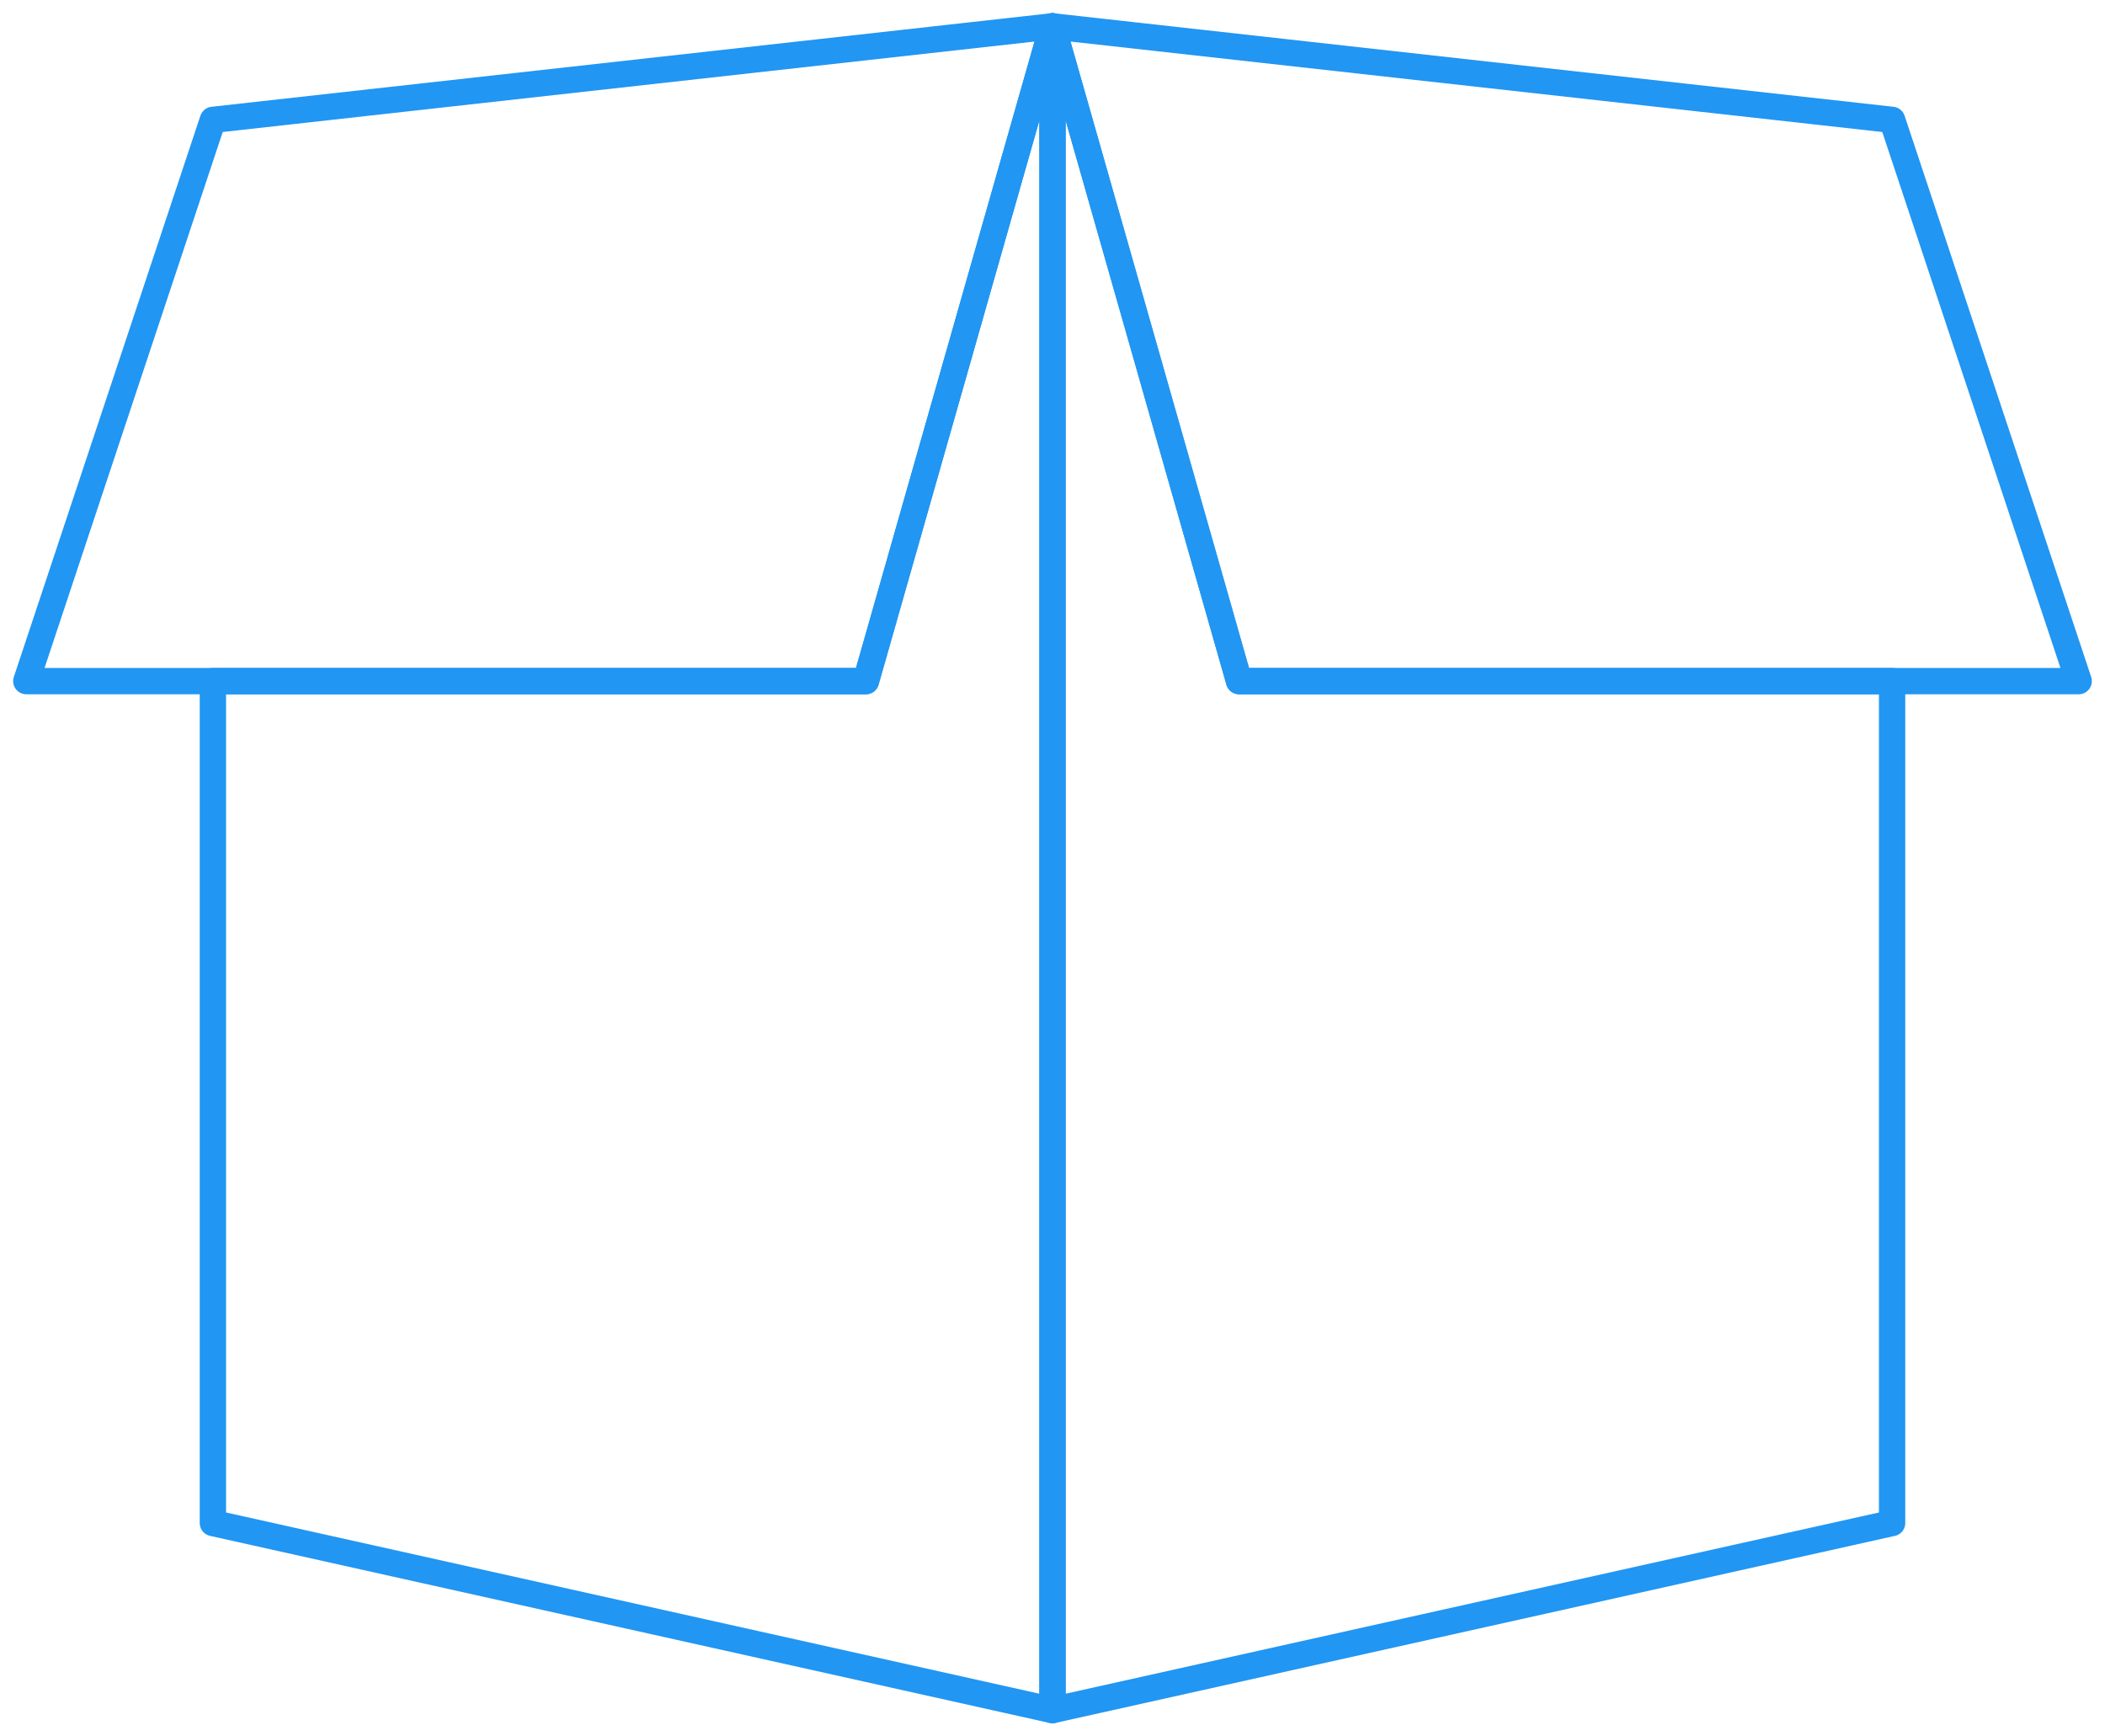 <?xml version="1.0" encoding="UTF-8"?>
<svg width="80px" height="66px" viewBox="0 0 80 66" version="1.1" xmlns="http://www.w3.org/2000/svg" xmlns:xlink="http://www.w3.org/1999/xlink">
    <!-- Generator: Sketch 51 (57462) - http://www.bohemiancoding.com/sketch -->
    <title>Group 2</title>
    <desc>Created with Sketch.</desc>
    <defs></defs>
    <g id="Page-1" stroke="none" stroke-width="1" fill="none" fill-rule="evenodd">
        <g id="mobile" transform="translate(-167, -970)">
            <rect fill="#FFFFFF" x="0" y="0" width="320" height="5166"></rect>
            <g id="Group-17" transform="translate(168, 971)" stroke="#2196F3" stroke-linecap="round" stroke-linejoin="round">
                <g id="Group-2">
                    <polygon id="Stroke-7505" points="31.909 24.889 7.091 24.889 7.091 56.889 39 64 39 0"></polygon>
                    <polygon id="Stroke-7506" points="31.909 24.889 0 24.889 7.091 3.556 39 0"></polygon>
                    <polygon id="Stroke-7507" points="46.091 24.889 39 0 39 64 70.909 56.889 70.909 24.889"></polygon>
                    <polygon id="Stroke-7508" points="46.091 24.889 78 24.889 70.909 3.556 39 0"></polygon>
                </g>
            </g>
        </g>
    </g>
</svg>